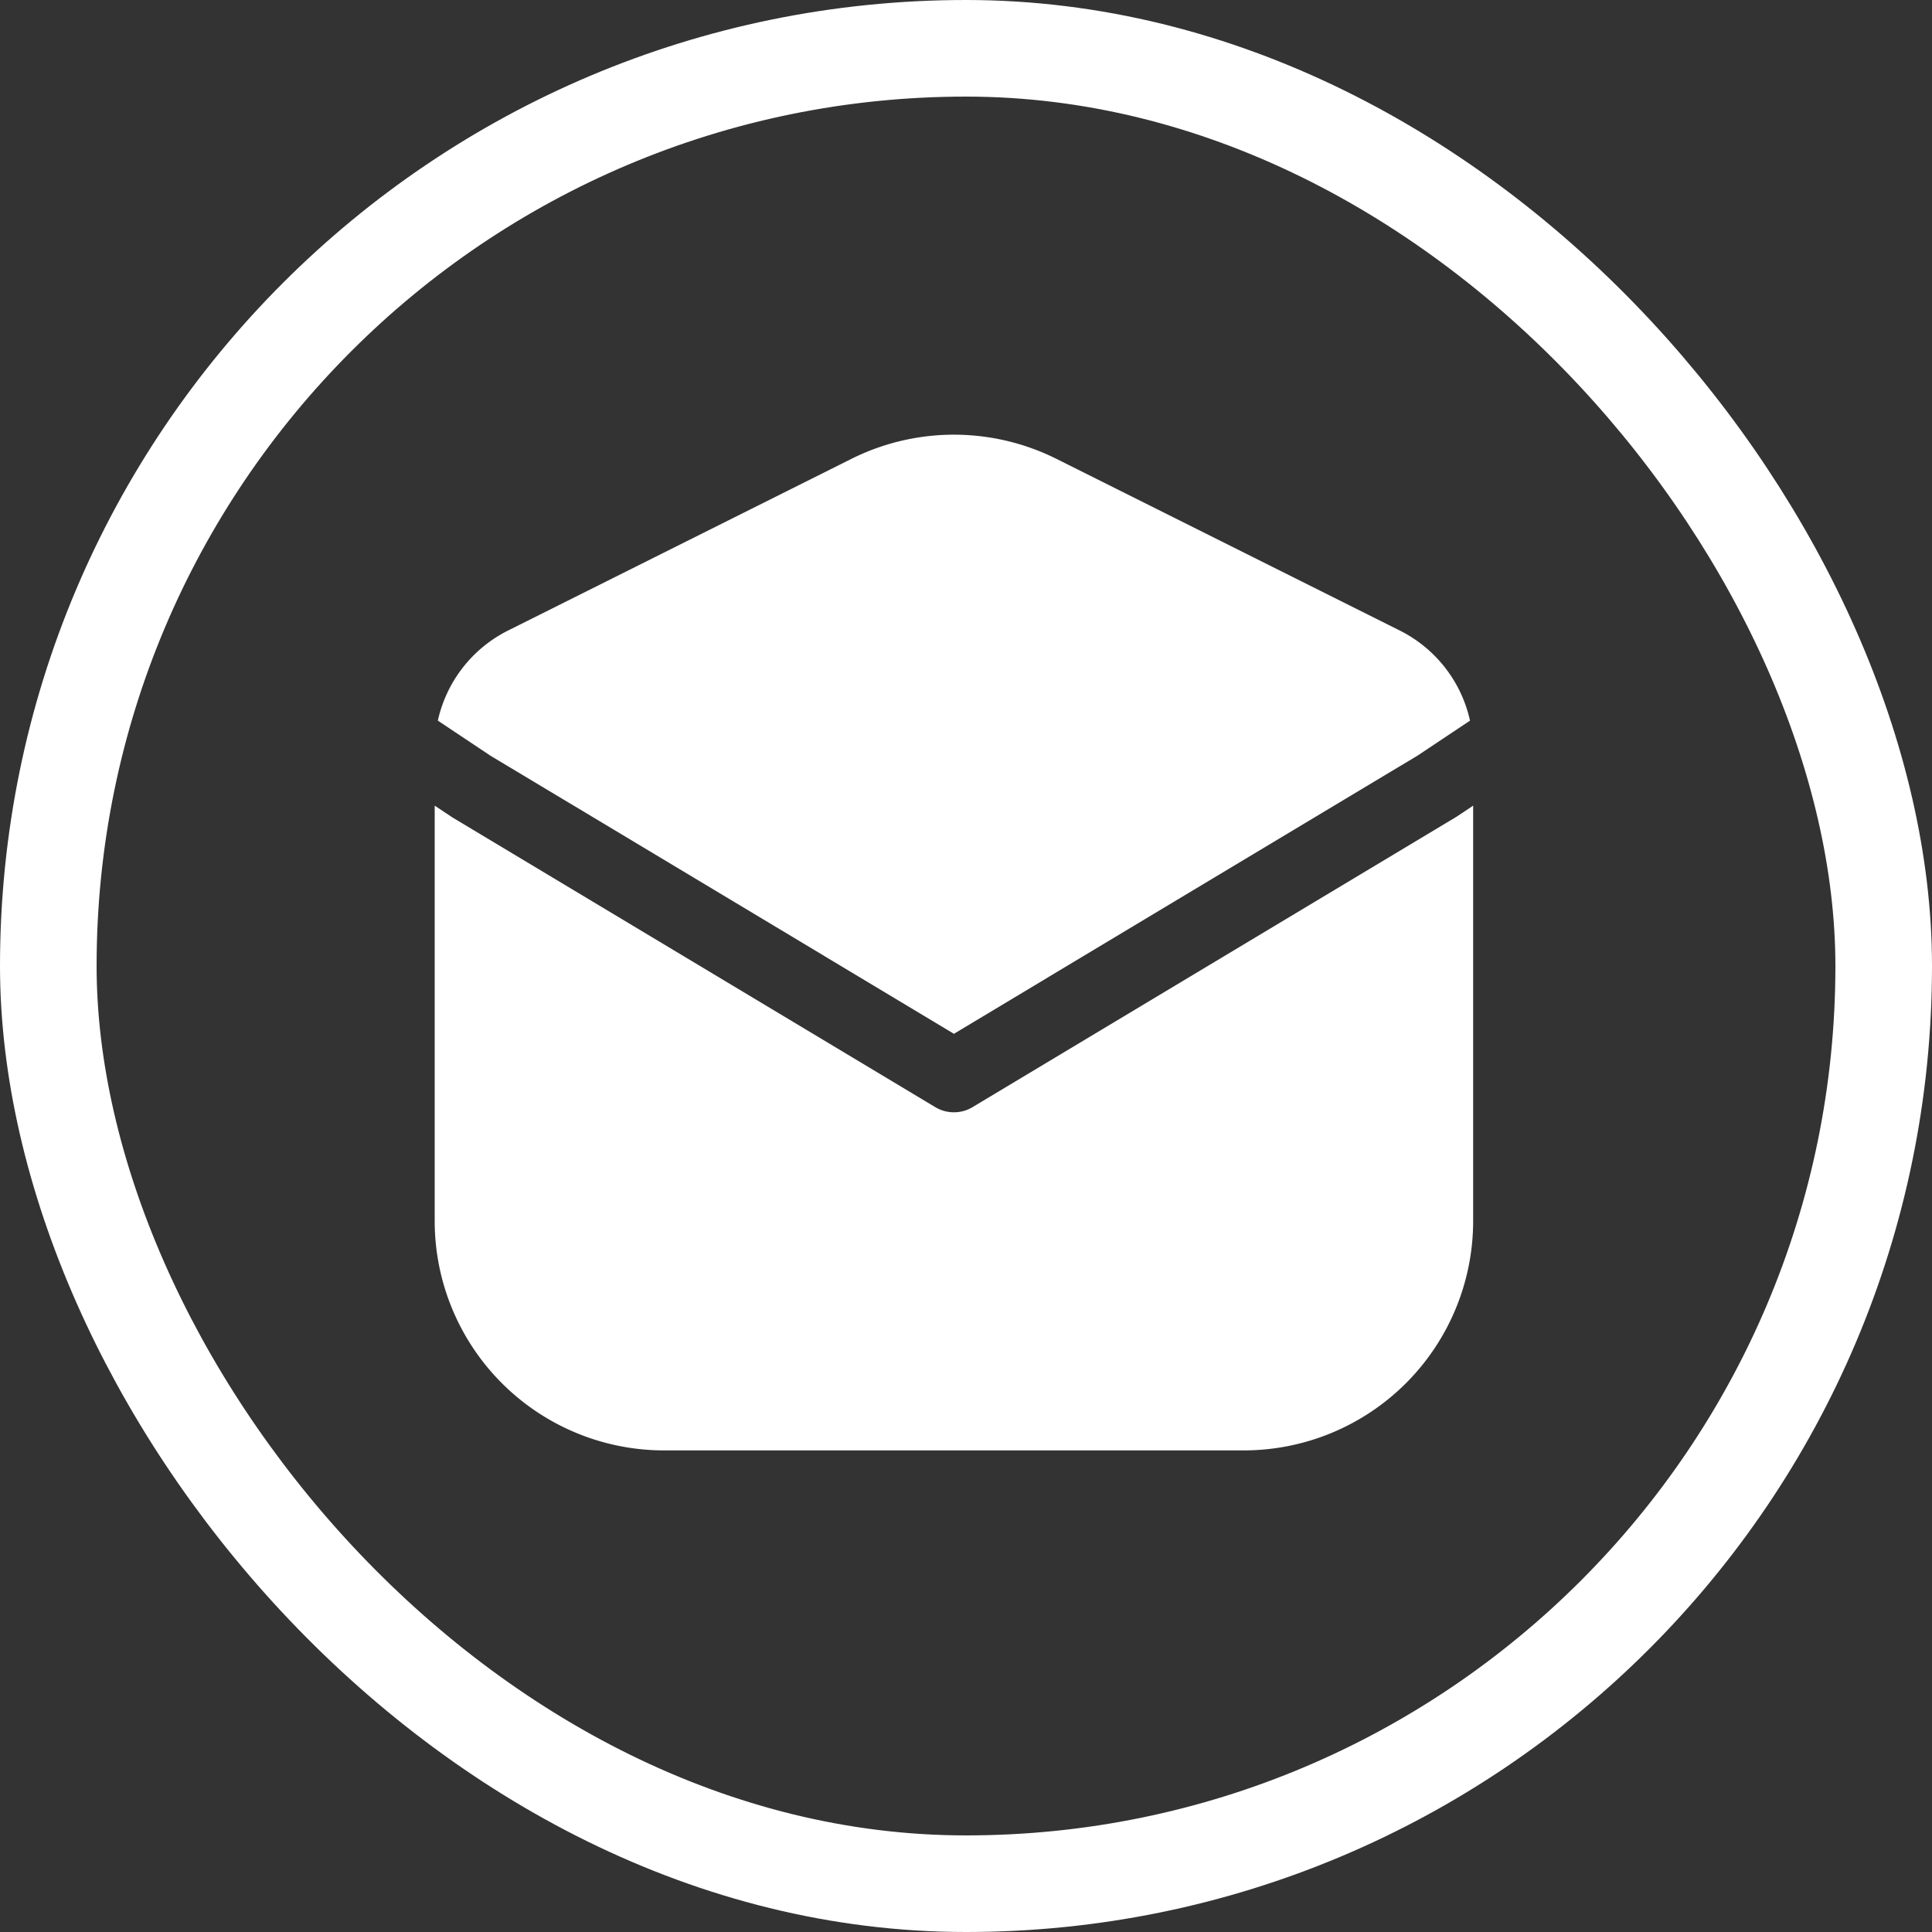<svg width="40" height="40" fill="none" xmlns="http://www.w3.org/2000/svg"><rect width="100%" height="100%" fill="#333333" stroke="none"/><path fill-rule="evenodd" clip-rule="evenodd" d="M17.626 9.501a4.75 4.75 0 0 1 4.248 0l7.106 3.553a2.75 2.75 0 0 1 1.455 1.866l-1.086.724-4.985 2.99-4.614 2.77-4.614-2.77-4.985-2.99-1.086-.724a2.75 2.75 0 0 1 1.455-1.866l7.106-3.553ZM9 16.68v8.599a4.75 4.75 0 0 0 4.75 4.75h12a4.75 4.75 0 0 0 4.75-4.75v-8.599l-.334.223a.727.727 0 0 1-.03.019l-5 3-5 3a.75.75 0 0 1-.772 0l-5-3-5-3a.729.729 0 0 1-.03-.02L9 16.68Z" fill="#fff"/><rect x="1" y="1" width="38" height="38" rx="19" stroke="#fff" stroke-width="2"/></svg>